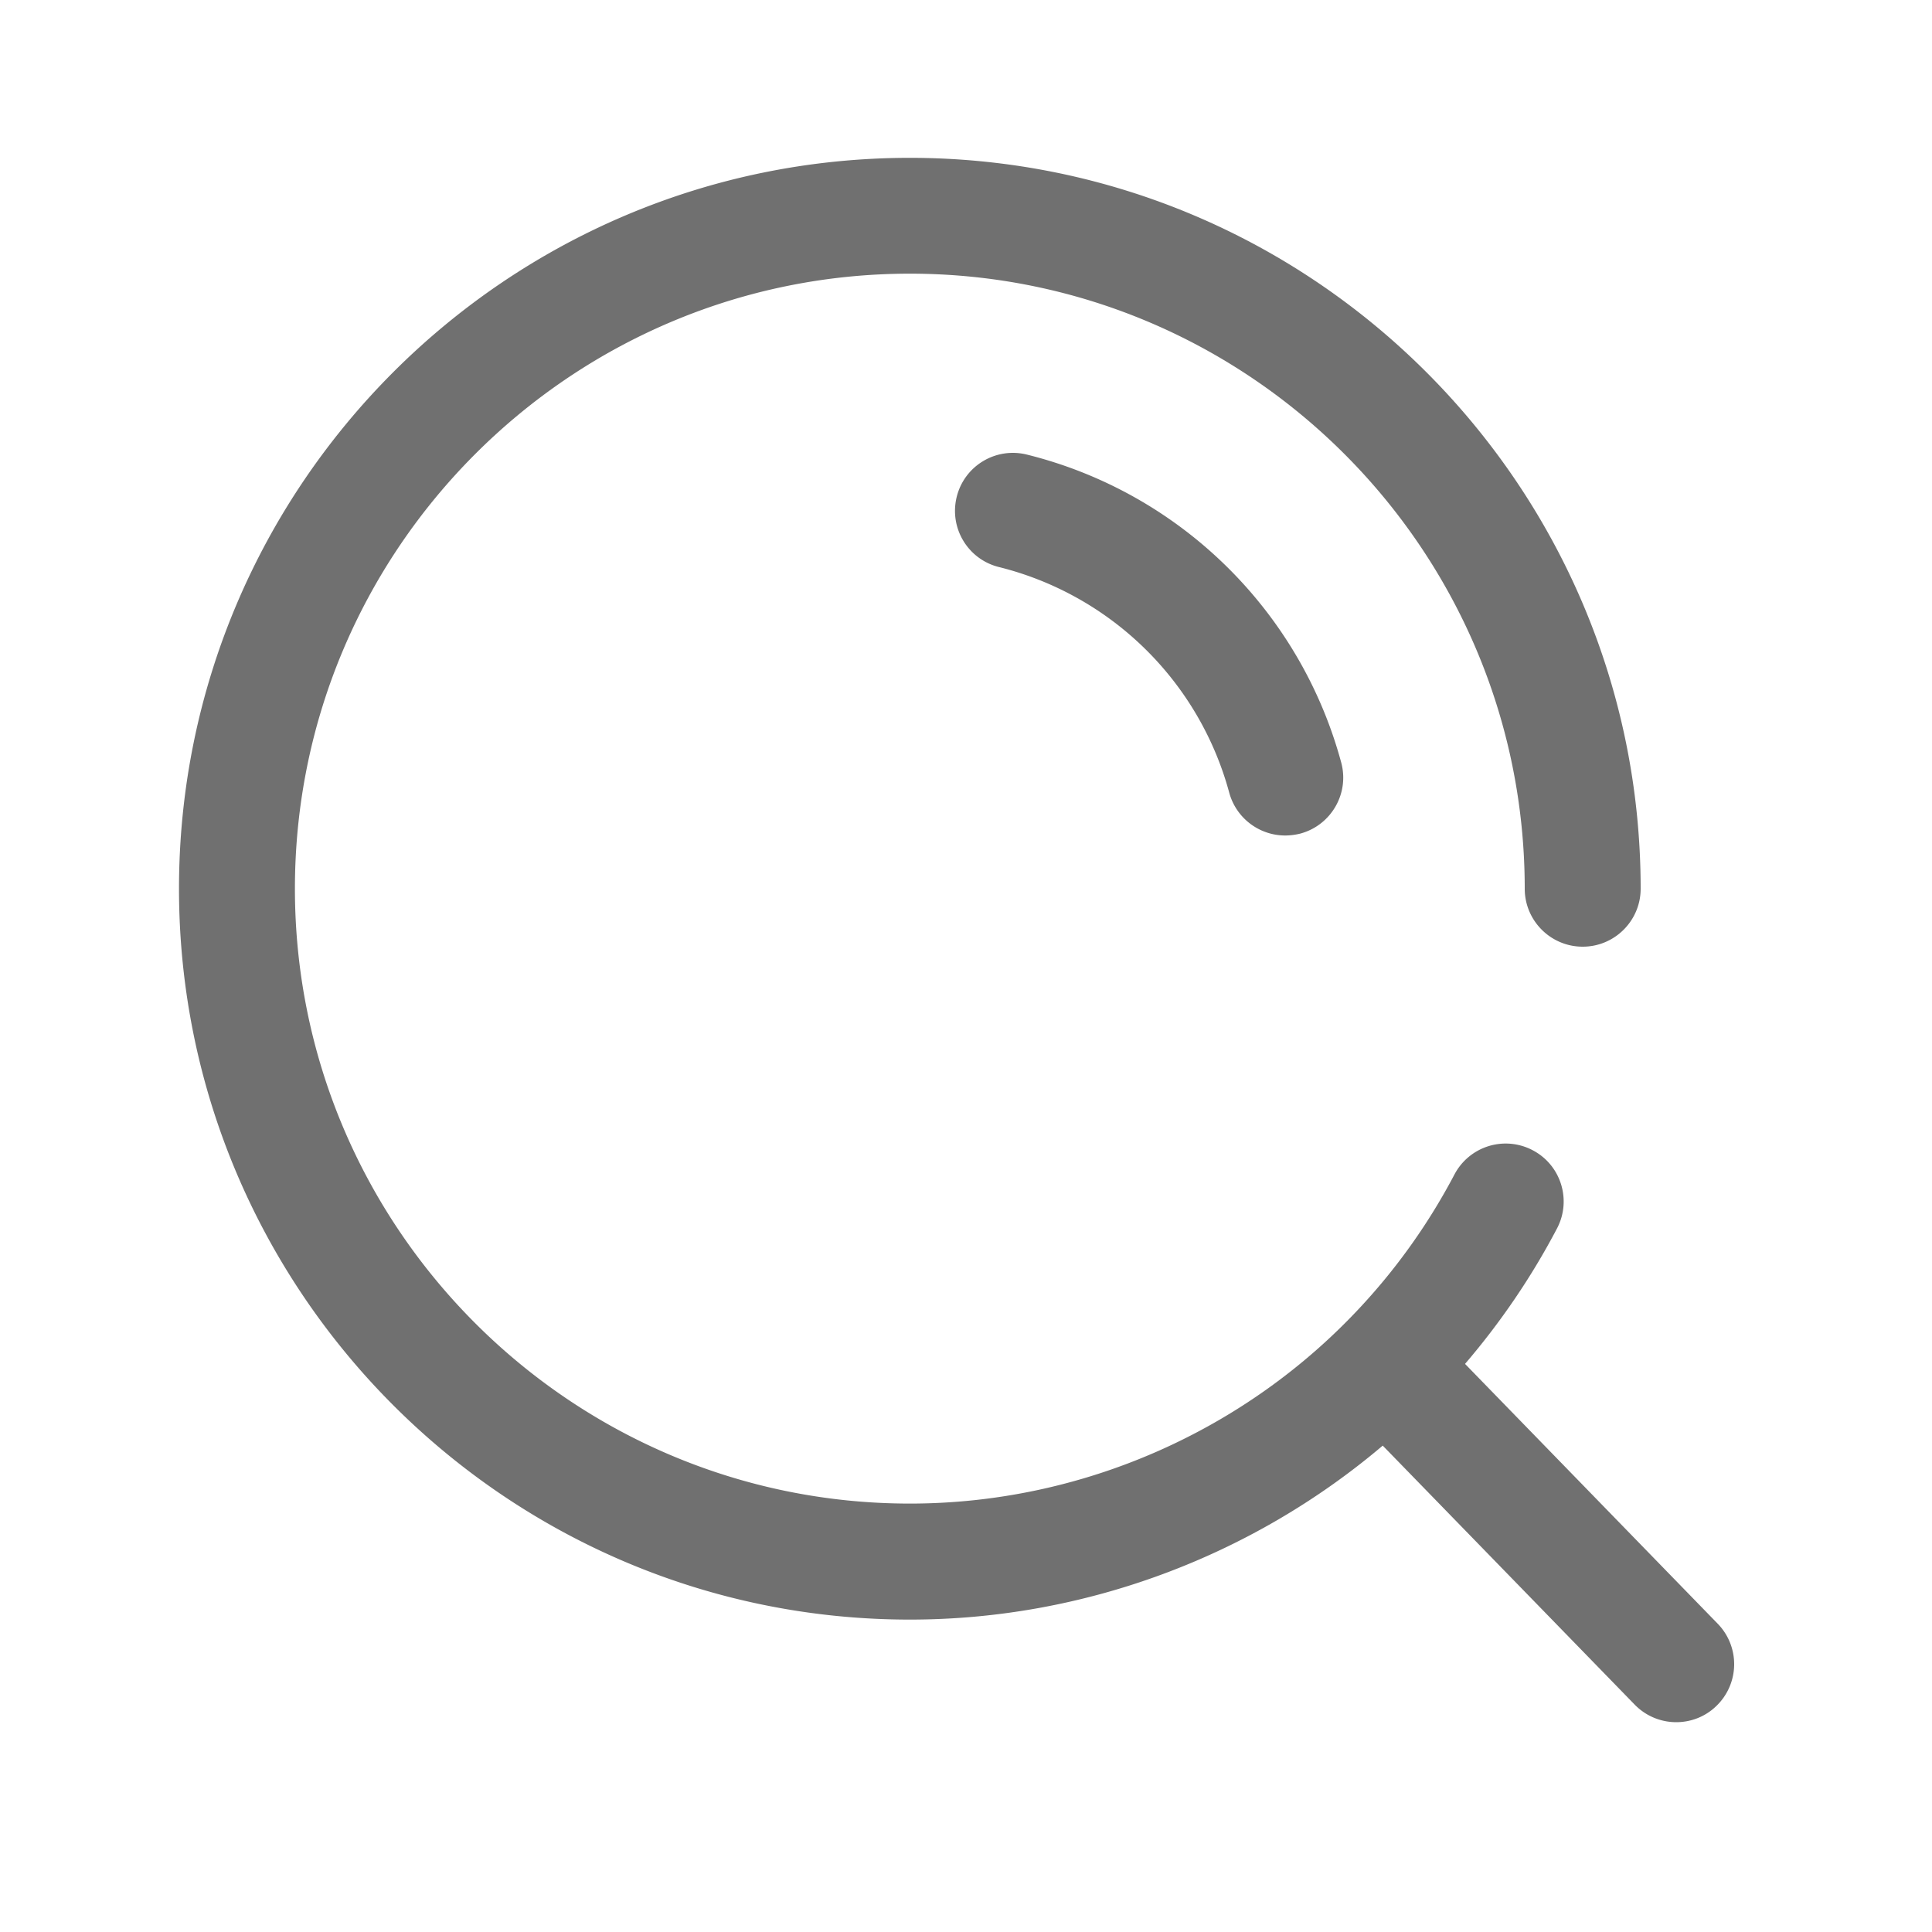 <?xml version="1.0" standalone="no"?><!DOCTYPE svg PUBLIC "-//W3C//DTD SVG 1.1//EN" "http://www.w3.org/Graphics/SVG/1.1/DTD/svg11.dtd"><svg class="icon" width="200px" height="200.00px" viewBox="0 0 1024 1024" version="1.1" xmlns="http://www.w3.org/2000/svg"><path d="M681.165 442.829c-13.517 0-25.907-9.011-29.645-22.682a168.673 168.673 0 0 0-122.061-119.603c-16.486-4.096-26.47-20.736-22.374-37.222s20.736-26.47 37.222-22.374c80.947 20.122 144.742 82.637 166.554 163.174 4.454 16.384-5.274 33.229-21.606 37.683-2.714 0.666-5.427 1.024-8.09 1.024z" fill="#707070" /><path d="M910.438 860.621l-133.939-137.728c18.893-22.067 35.277-46.131 48.742-71.782 7.885-15.002 2.15-33.587-12.902-41.472a30.684 30.684 0 0 0-41.472 12.902c-13.21 25.088-29.645 48.435-48.947 69.325-61.542 66.765-148.941 105.062-239.667 105.062-179.712 0-325.939-146.227-325.939-325.939s146.227-325.939 325.939-325.939S808.141 291.328 808.141 471.04c0 16.947 13.773 30.72 30.72 30.72s30.72-13.773 30.72-30.72c0-213.606-173.773-387.379-387.379-387.379S94.874 257.434 94.874 471.04s173.773 387.379 387.379 387.379c92.006 0 181.043-33.229 250.624-92.211l133.53 137.267a30.674 30.674 0 0 0 22.016 9.318c7.731 0 15.462-2.867 21.402-8.704a30.735 30.735 0 0 0 0.614-43.469z" fill="#707070" /></svg>